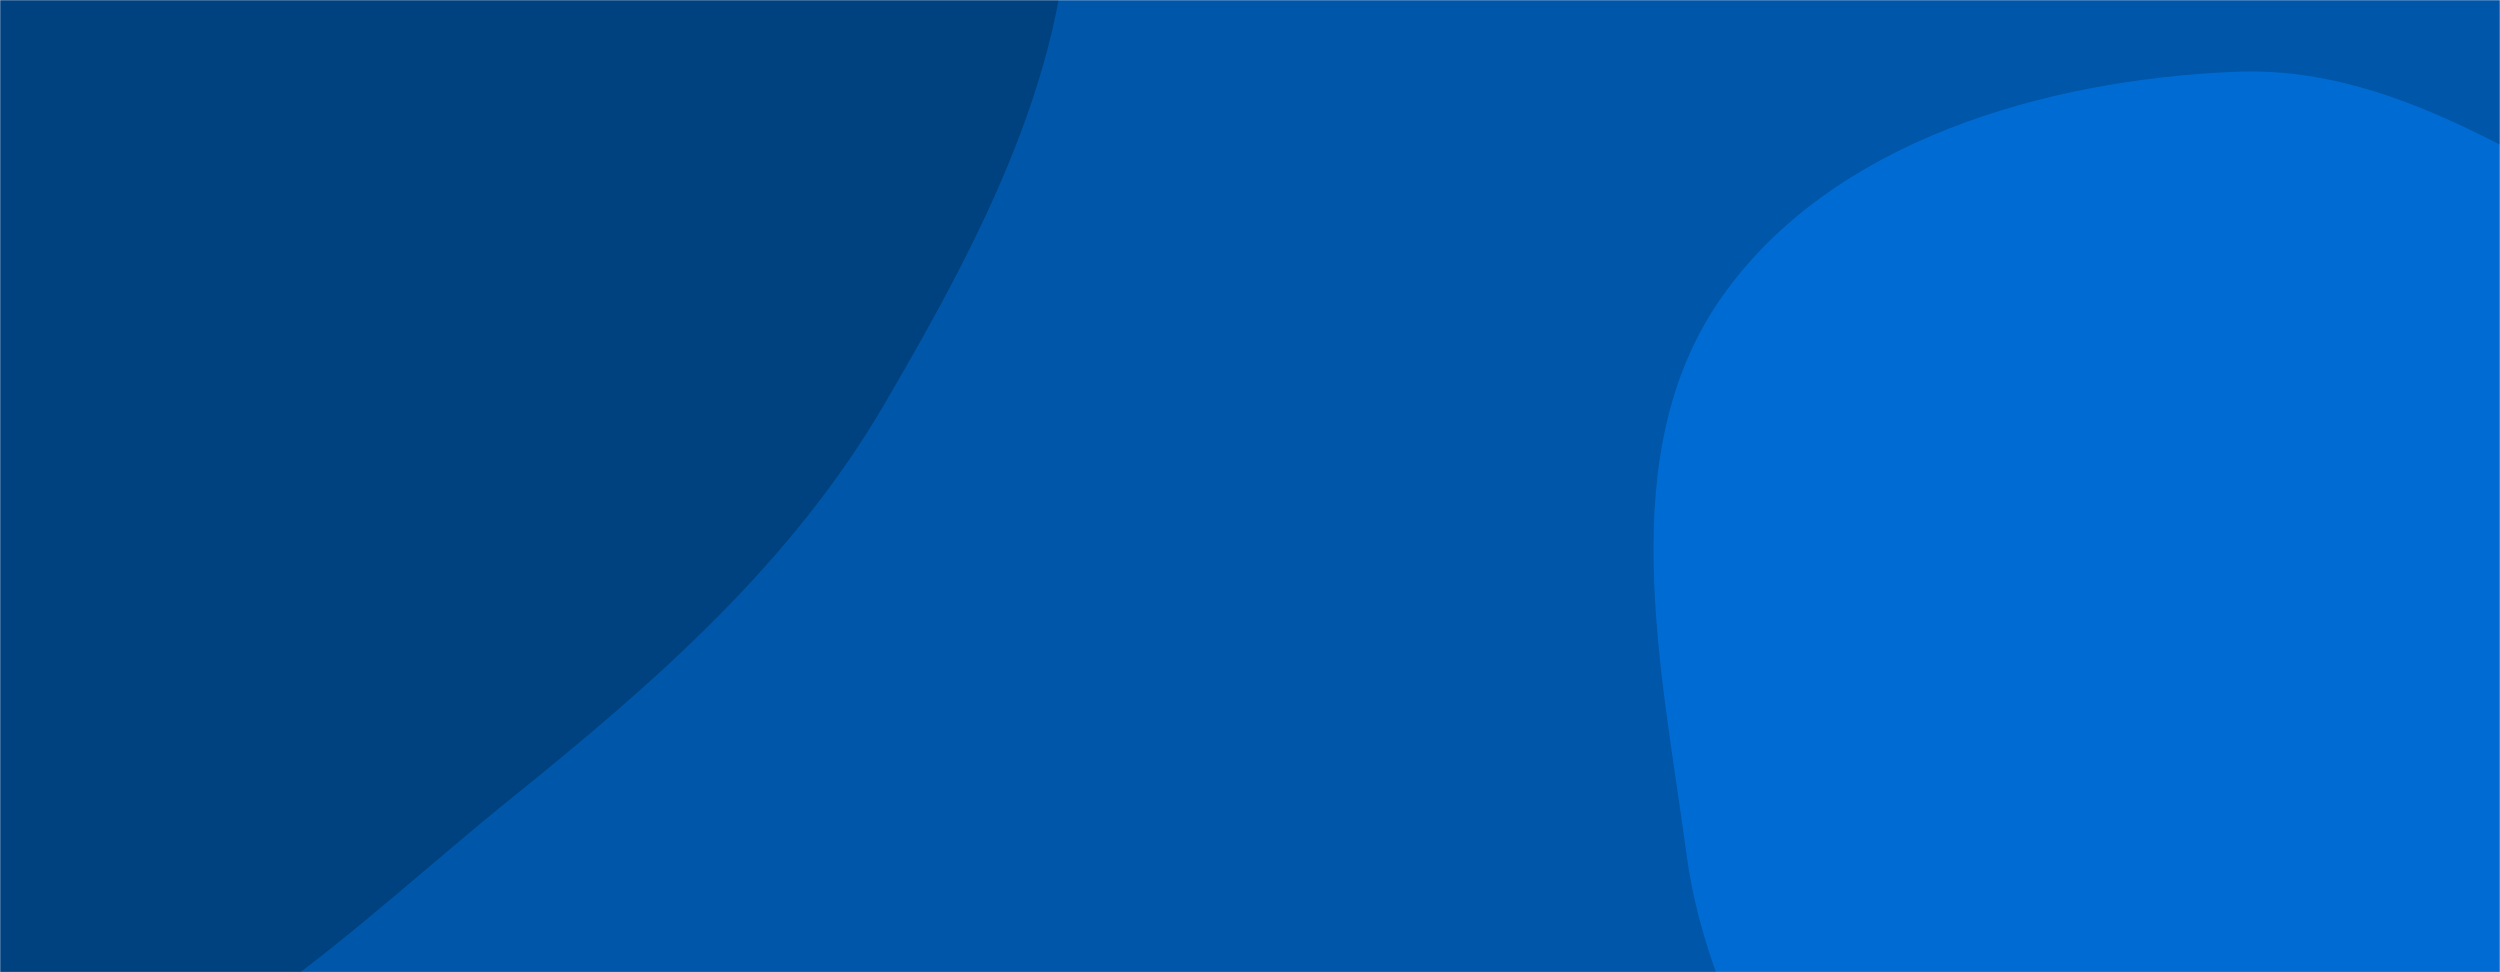 <svg xmlns="http://www.w3.org/2000/svg" version="1.1" xmlns:xlink="http://www.w3.org/1999/xlink" xmlns:svgjs="http://svgjs.com/svgjs" width="1440" height="560" preserveAspectRatio="none" viewBox="0 0 1440 560"><g mask="url(&quot;#SvgjsMask1001&quot;)" fill="none"><rect width="1440" height="560" x="0" y="0" fill="rgba(0, 86, 169, 1)"></rect><path d="M0,643.111C116.789,624.235,203.03,533.495,295.158,459.275C377.794,392.702,455.994,324.323,509.476,232.67C567.411,133.386,624.255,26.171,614.731,-88.385C604.984,-205.614,541.357,-313.978,457.193,-396.16C376.694,-474.763,266.306,-507.938,157.147,-535.194C51.775,-561.504,-54.777,-569.762,-161.697,-550.691C-278.542,-529.85,-395.783,-498.426,-485.384,-420.588C-582.467,-336.25,-683.189,-226.746,-682.626,-98.147C-682.066,29.824,-538.012,105.043,-482.581,220.387C-428.75,332.402,-457.066,483.855,-363.582,565.744C-268.45,649.076,-124.849,663.29,0,643.111" fill="#00417f"></path><path d="M1440 1143.207C1547.531 1145.761 1639.648 1066.123 1717.708 992.122 1786.539 926.871 1828.289 840.56 1855.187 749.61 1879.371 667.837 1877.497 583.228 1863.515 499.108 1849.79 416.532 1830.007 332.819 1775.371 269.399 1720.657 205.888 1636.926 183.457 1560.99 147.945 1470.586 105.667 1387.423 37.23 1287.707 41.339 1177.749 45.87 1054.693 81.281 991.545 171.412 928.712 261.094 956.931 384.114 971.515 492.642 983.123 579.024 1033.656 649.831 1066.673 730.493 1101.407 815.35 1109.134 911.129 1170.643 979.127 1242.627 1058.706 1332.724 1140.659 1440 1143.207" fill="#006cd3"></path></g><defs><mask id="SvgjsMask1001"><rect width="1440" height="560" fill="#ffffff"></rect></mask></defs></svg>